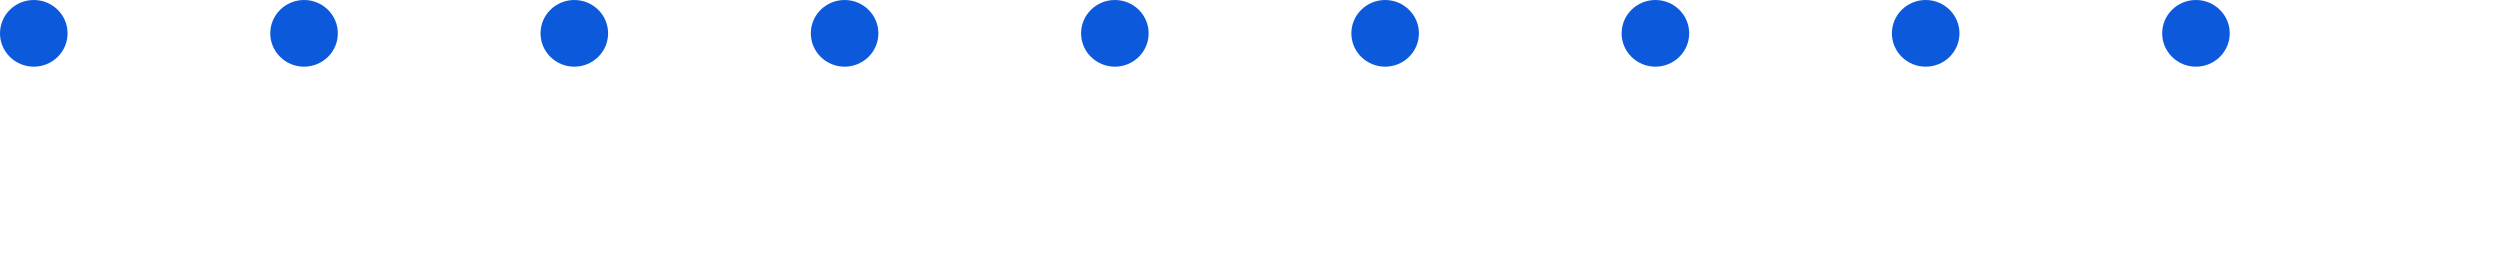 <svg width="150" height="16" viewBox="0 0 150 16" fill="none" xmlns="http://www.w3.org/2000/svg">
<ellipse cx="2.027" cy="2" rx="2.027" ry="2" fill="#0C5ADB"/>
<ellipse cx="18.243" cy="2" rx="2.027" ry="2" fill="#0C5ADB"/>
<ellipse cx="34.459" cy="2" rx="2.027" ry="2" fill="#0C5ADB"/>
<ellipse cx="50.676" cy="2" rx="2.027" ry="2" fill="#0C5ADB"/>
<ellipse cx="66.892" cy="2" rx="2.027" ry="2" fill="#0C5ADB"/>
<ellipse cx="83.108" cy="2" rx="2.027" ry="2" fill="#0C5ADB"/>
<ellipse cx="99.324" cy="2" rx="2.027" ry="2" fill="#0C5ADB"/>
<ellipse cx="115.541" cy="2" rx="2.027" ry="2" fill="#0C5ADB"/>
<ellipse cx="131.757" cy="2" rx="2.027" ry="2" fill="#0C5ADB"/>
</svg>
